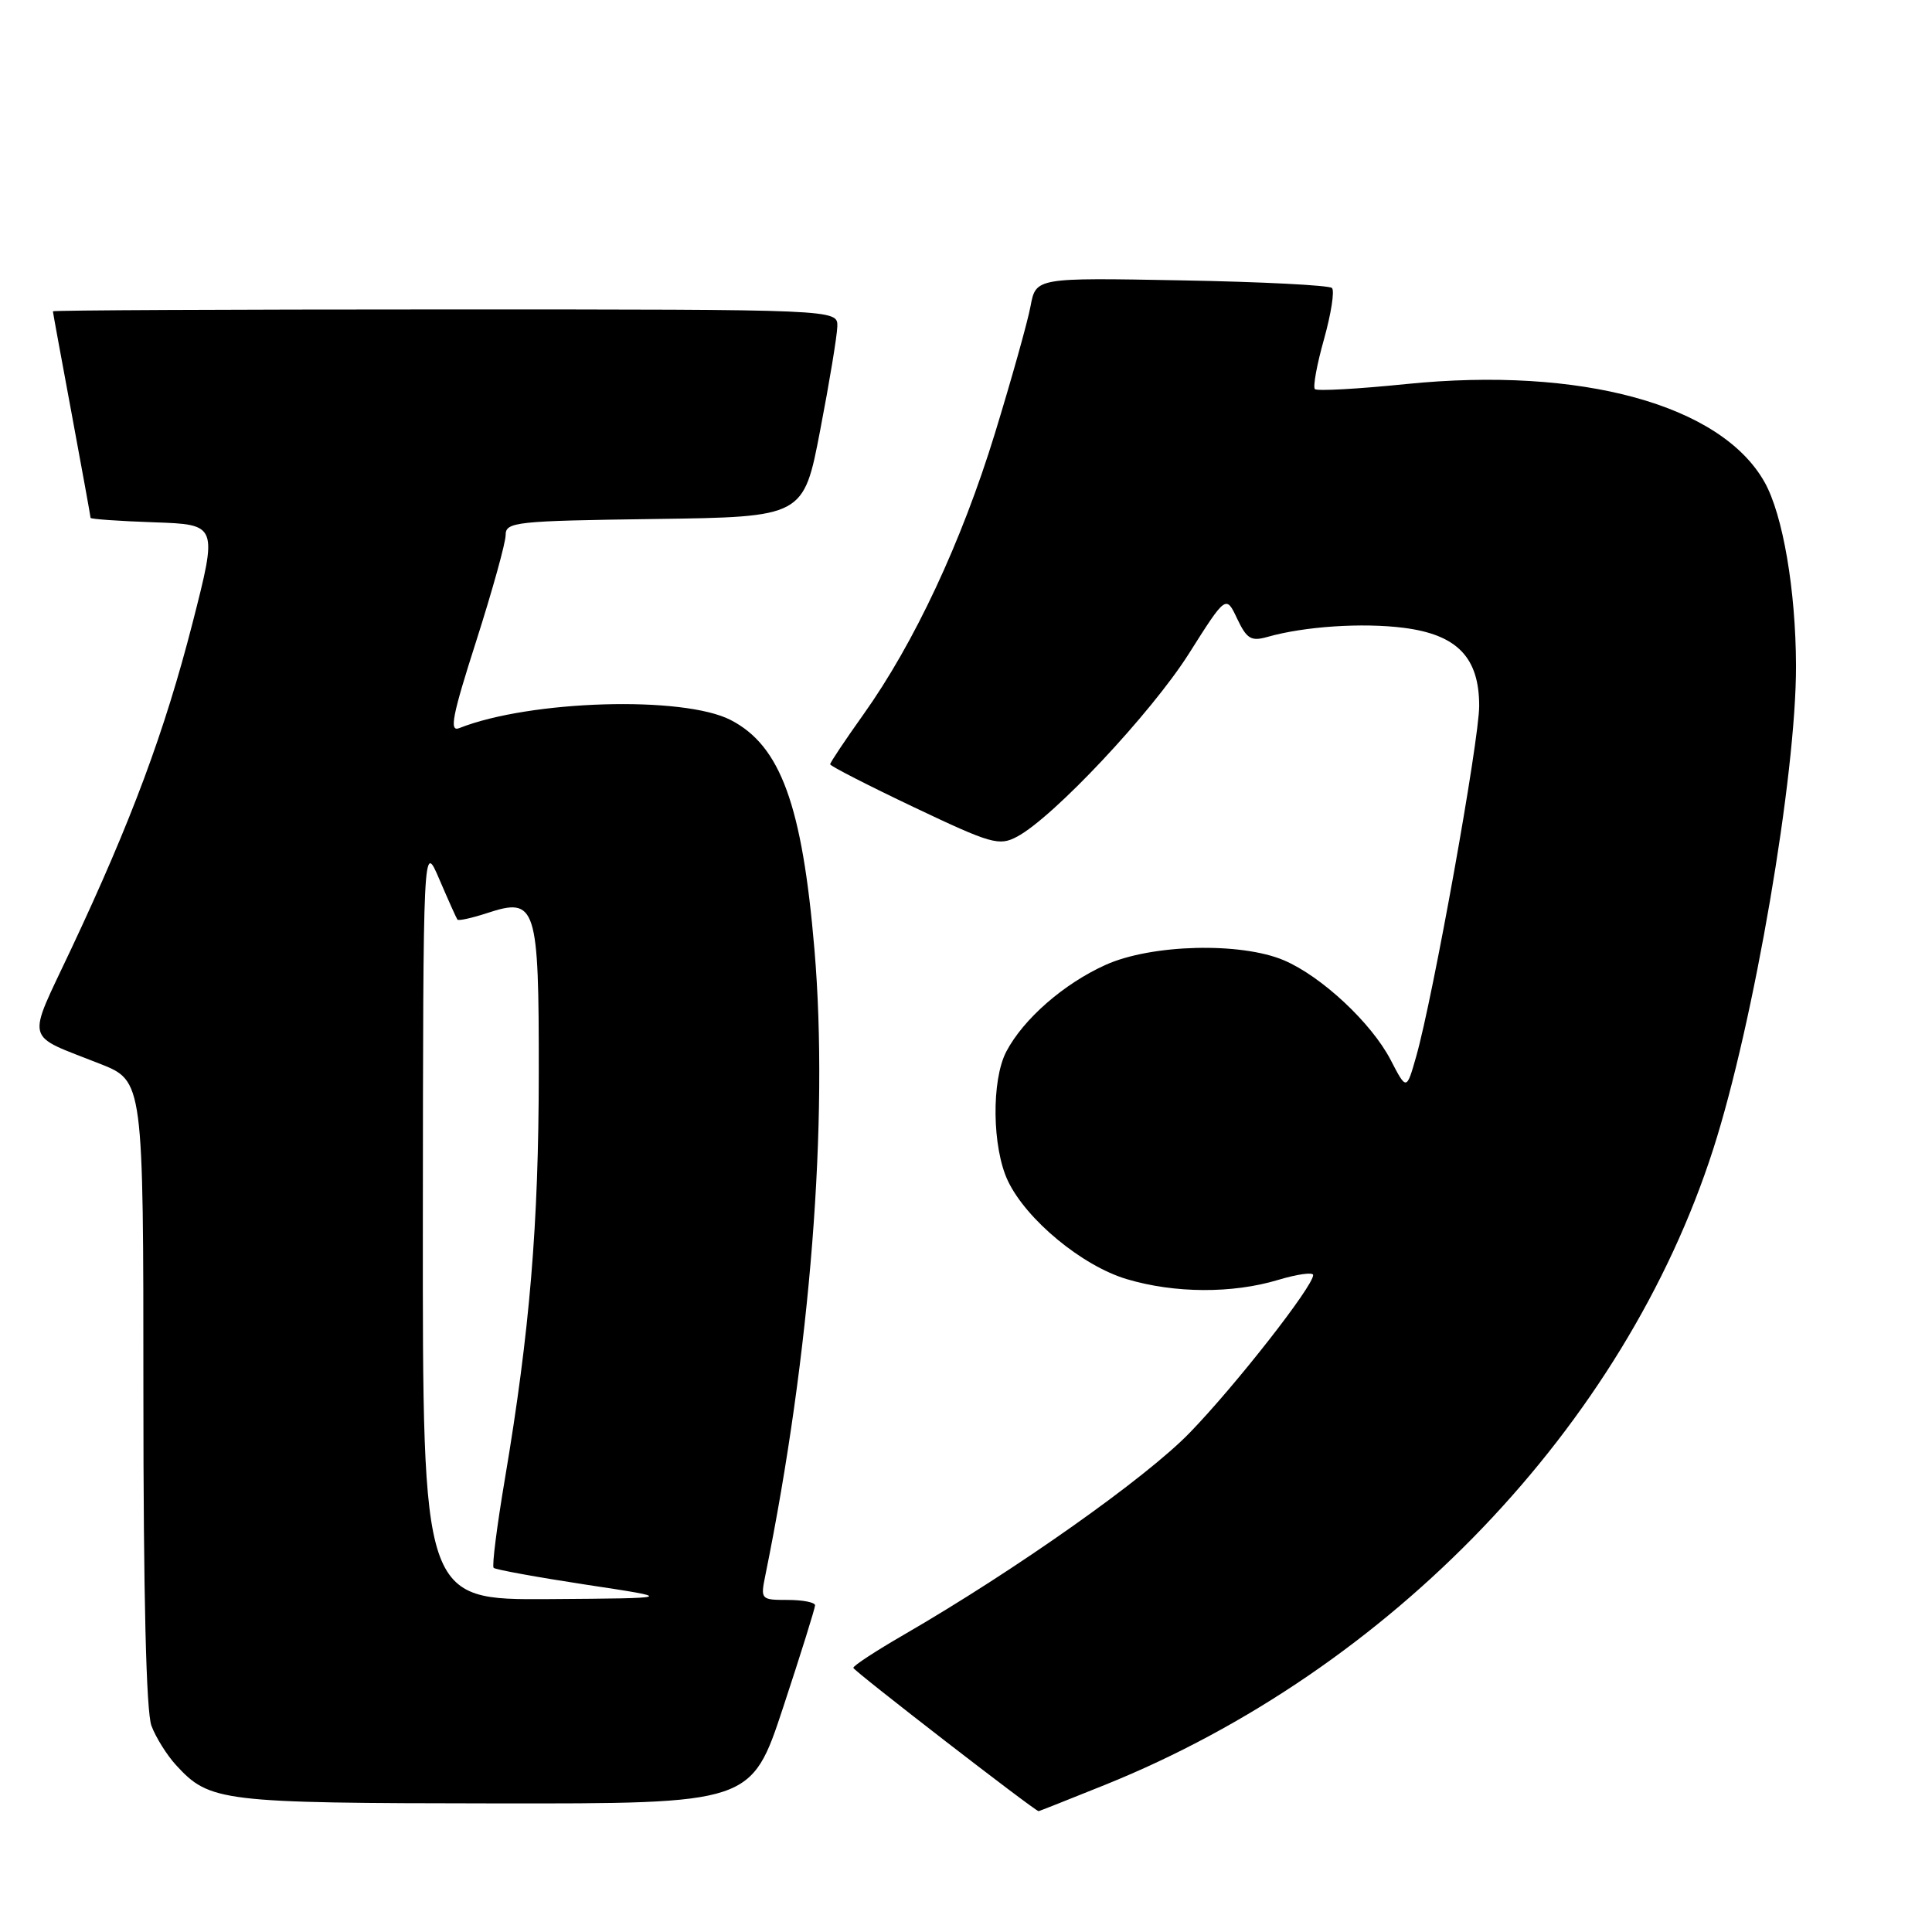 <?xml version="1.0" encoding="UTF-8" standalone="no"?>
<!DOCTYPE svg PUBLIC "-//W3C//DTD SVG 1.1//EN" "http://www.w3.org/Graphics/SVG/1.1/DTD/svg11.dtd" >
<svg xmlns="http://www.w3.org/2000/svg" xmlns:xlink="http://www.w3.org/1999/xlink" version="1.1" viewBox="0 0 256 256">
 <g >
 <path fill="currentColor"
d=" M 146.40 236.51 C 184.29 221.24 215.23 188.90 227.01 152.27 C 232.40 135.51 238.02 102.67 237.98 88.20 C 237.95 78.19 236.24 68.19 233.81 63.88 C 228.04 53.62 209.48 48.54 186.31 50.89 C 179.94 51.54 174.51 51.84 174.23 51.56 C 173.95 51.28 174.49 48.30 175.44 44.94 C 176.38 41.57 176.86 38.52 176.49 38.16 C 176.13 37.80 167.15 37.34 156.55 37.15 C 137.26 36.79 137.26 36.79 136.55 40.58 C 136.16 42.67 134.03 50.25 131.83 57.43 C 127.41 71.82 121.15 85.21 114.40 94.68 C 111.98 98.08 110.00 101.04 110.00 101.27 C 110.00 101.50 115.00 104.06 121.10 106.96 C 131.37 111.84 132.39 112.13 134.77 110.86 C 139.55 108.33 152.53 94.50 157.51 86.65 C 162.45 78.84 162.45 78.84 163.93 81.98 C 165.21 84.67 165.78 85.01 167.96 84.39 C 172.84 83.00 180.54 82.49 186.00 83.19 C 193.08 84.09 196.00 87.11 196.00 93.53 C 196.00 98.12 189.89 132.13 187.65 140.00 C 186.37 144.50 186.37 144.50 184.26 140.43 C 181.71 135.53 175.12 129.38 170.14 127.25 C 164.41 124.81 152.58 125.11 146.50 127.85 C 140.95 130.35 135.61 135.02 133.34 139.34 C 131.35 143.15 131.46 152.06 133.55 156.47 C 136.00 161.62 143.41 167.75 149.33 169.50 C 155.64 171.38 163.30 171.42 169.34 169.60 C 171.90 168.83 174.00 168.54 174.00 168.95 C 174.00 170.45 163.69 183.61 157.65 189.84 C 151.82 195.86 134.57 208.04 119.77 216.61 C 116.07 218.75 113.05 220.72 113.07 221.00 C 113.09 221.38 137.07 239.93 137.62 239.99 C 137.69 239.99 141.64 238.43 146.40 236.51 Z  M 103.78 226.21 C 106.10 219.18 108.00 213.10 108.00 212.71 C 108.00 212.32 106.37 212.00 104.38 212.00 C 100.82 212.00 100.76 211.94 101.41 208.75 C 107.39 179.37 109.83 148.33 107.92 125.83 C 106.30 106.69 103.43 98.82 96.83 95.41 C 90.55 92.16 70.21 92.77 60.85 96.48 C 59.50 97.02 59.93 94.84 63.10 84.95 C 65.24 78.25 67.00 71.92 67.00 70.90 C 67.00 69.16 68.26 69.02 86.74 68.77 C 106.48 68.50 106.48 68.50 108.68 57.00 C 109.90 50.67 110.92 44.49 110.95 43.25 C 111.00 41.00 111.00 41.00 59.00 41.00 C 30.40 41.00 7.00 41.11 7.01 41.25 C 7.01 41.39 8.14 47.53 9.51 54.90 C 10.88 62.28 12.00 68.45 12.00 68.62 C 12.00 68.78 15.79 69.05 20.43 69.21 C 28.85 69.50 28.85 69.50 25.51 82.56 C 21.81 96.96 17.43 108.74 9.43 125.75 C 3.48 138.41 3.11 136.94 13.25 140.96 C 19.00 143.23 19.00 143.23 19.00 184.55 C 19.00 211.39 19.37 226.86 20.07 228.68 C 20.65 230.23 22.12 232.57 23.32 233.88 C 27.79 238.75 29.22 238.92 65.53 238.96 C 99.56 239.00 99.56 239.00 103.78 226.21 Z  M 56.03 161.75 C 56.07 111.50 56.07 111.50 58.21 116.50 C 59.39 119.25 60.47 121.66 60.61 121.85 C 60.75 122.04 62.52 121.65 64.54 120.99 C 71.06 118.84 71.41 119.93 71.39 142.24 C 71.38 162.24 70.19 176.46 66.91 195.91 C 65.85 202.18 65.17 207.51 65.41 207.75 C 65.65 207.98 71.17 208.99 77.67 209.98 C 89.50 211.77 89.50 211.77 72.75 211.89 C 56.00 212.00 56.00 212.00 56.03 161.75 Z "/>
</g>
</svg>